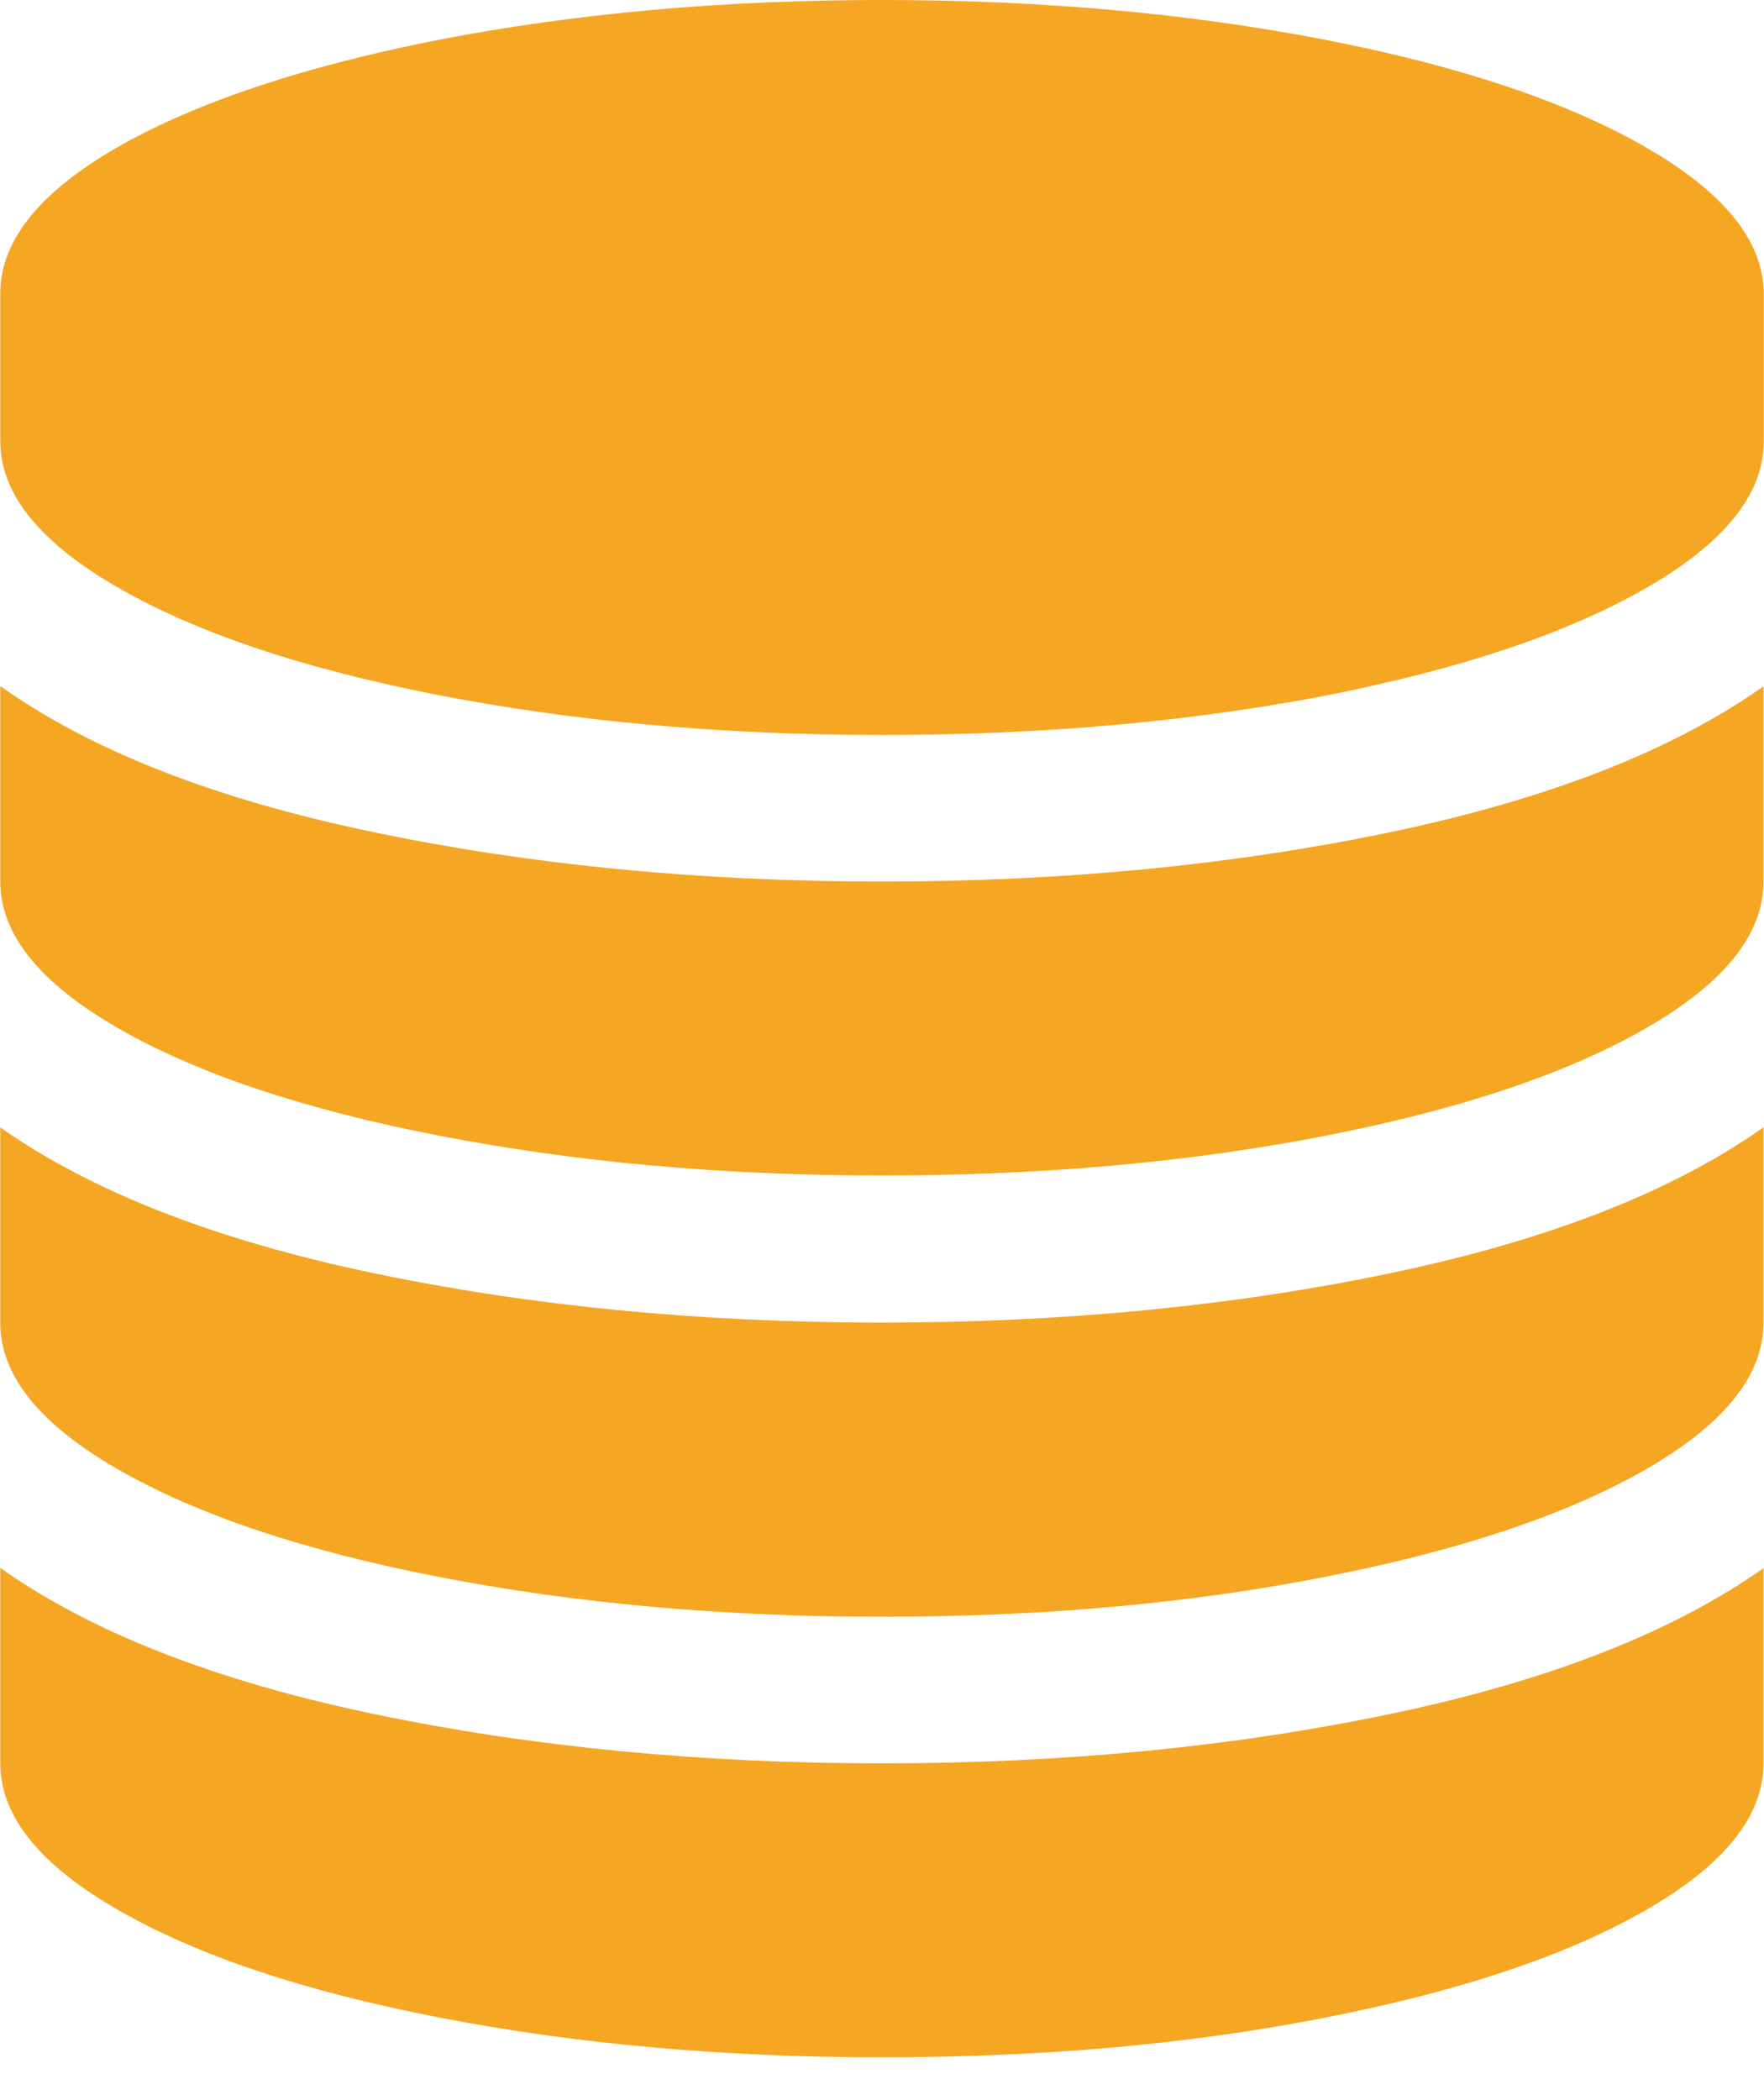 <?xml version="1.0" encoding="UTF-8"?>
<svg width="21px" height="25px" viewBox="0 0 21 25" version="1.1" xmlns="http://www.w3.org/2000/svg" xmlns:xlink="http://www.w3.org/1999/xlink">
    <!-- Generator: Sketch 50.2 (55047) - http://www.bohemiancoding.com/sketch -->
    <title>数据库 </title>
    <desc>Created with Sketch.</desc>
    <defs></defs>
    <g id="dataworks" stroke="none" stroke-width="1" fill="none" fill-rule="evenodd">
        <g id="03-元数据管理-数据地图-华北销售" transform="translate(-342, -110)" fill="#F5A623" fill-rule="nonzero">
            <g id="cont" transform="translate(218, 75)">
                <g id="数据库-" transform="translate(124, 35)">
                    <path d="M5.238,0.471 C6.851,0.159 8.605,0 10.5,0 C12.395,0 14.149,0.159 15.762,0.471 C17.376,0.784 18.652,1.212 19.589,1.751 C20.526,2.29 20.997,2.871 20.997,3.502 L20.997,5.253 C20.997,5.884 20.529,6.465 19.589,7.004 C18.649,7.543 17.376,7.968 15.762,8.284 C14.149,8.593 12.395,8.749 10.5,8.749 C8.605,8.749 6.851,8.59 5.238,8.278 C3.624,7.965 2.348,7.537 1.411,6.998 C0.471,6.459 0.003,5.878 0.003,5.247 L0.003,3.496 C0.003,2.865 0.471,2.284 1.411,1.745 C2.351,1.212 3.624,0.787 5.238,0.471 Z M4.448,9.906 C6.324,10.298 8.342,10.494 10.5,10.494 C12.658,10.494 14.676,10.298 16.552,9.906 C18.429,9.514 19.91,8.936 20.994,8.17 L20.994,10.494 C20.994,11.124 20.526,11.706 19.586,12.245 C18.646,12.784 17.372,13.209 15.759,13.524 C14.149,13.837 12.395,13.993 10.5,13.993 C8.605,13.993 6.851,13.834 5.238,13.521 C3.624,13.209 2.348,12.781 1.411,12.242 C0.471,11.703 0.003,11.121 0.003,10.491 L0.003,8.167 C1.09,8.939 2.571,9.517 4.448,9.906 Z M4.448,15.156 C6.324,15.548 8.342,15.744 10.5,15.744 C12.658,15.744 14.676,15.548 16.552,15.156 C18.429,14.764 19.91,14.186 20.994,13.42 L20.994,15.744 C20.994,16.374 20.526,16.956 19.586,17.495 C18.646,18.034 17.372,18.459 15.759,18.774 C14.146,19.09 12.395,19.246 10.5,19.246 C8.605,19.246 6.851,19.087 5.238,18.774 C3.624,18.462 2.351,18.034 1.411,17.495 C0.471,16.956 0.003,16.374 0.003,15.744 L0.003,13.42 C1.09,14.186 2.571,14.764 4.448,15.156 Z M4.448,20.403 C6.324,20.795 8.342,20.991 10.5,20.991 C12.658,20.991 14.676,20.795 16.552,20.403 C18.429,20.011 19.91,19.433 20.994,18.667 L20.994,20.991 C20.994,21.621 20.526,22.203 19.586,22.742 C18.646,23.281 17.372,23.706 15.759,24.021 C14.146,24.337 12.395,24.49 10.5,24.49 C8.605,24.49 6.851,24.331 5.238,24.018 C3.624,23.706 2.348,23.278 1.411,22.739 C0.471,22.2 0.003,21.618 0.003,20.988 L0.003,18.664 C1.09,19.433 2.571,20.011 4.448,20.403 Z" id="Shape"></path>
                </g>
            </g>
        </g>
    </g>
</svg>